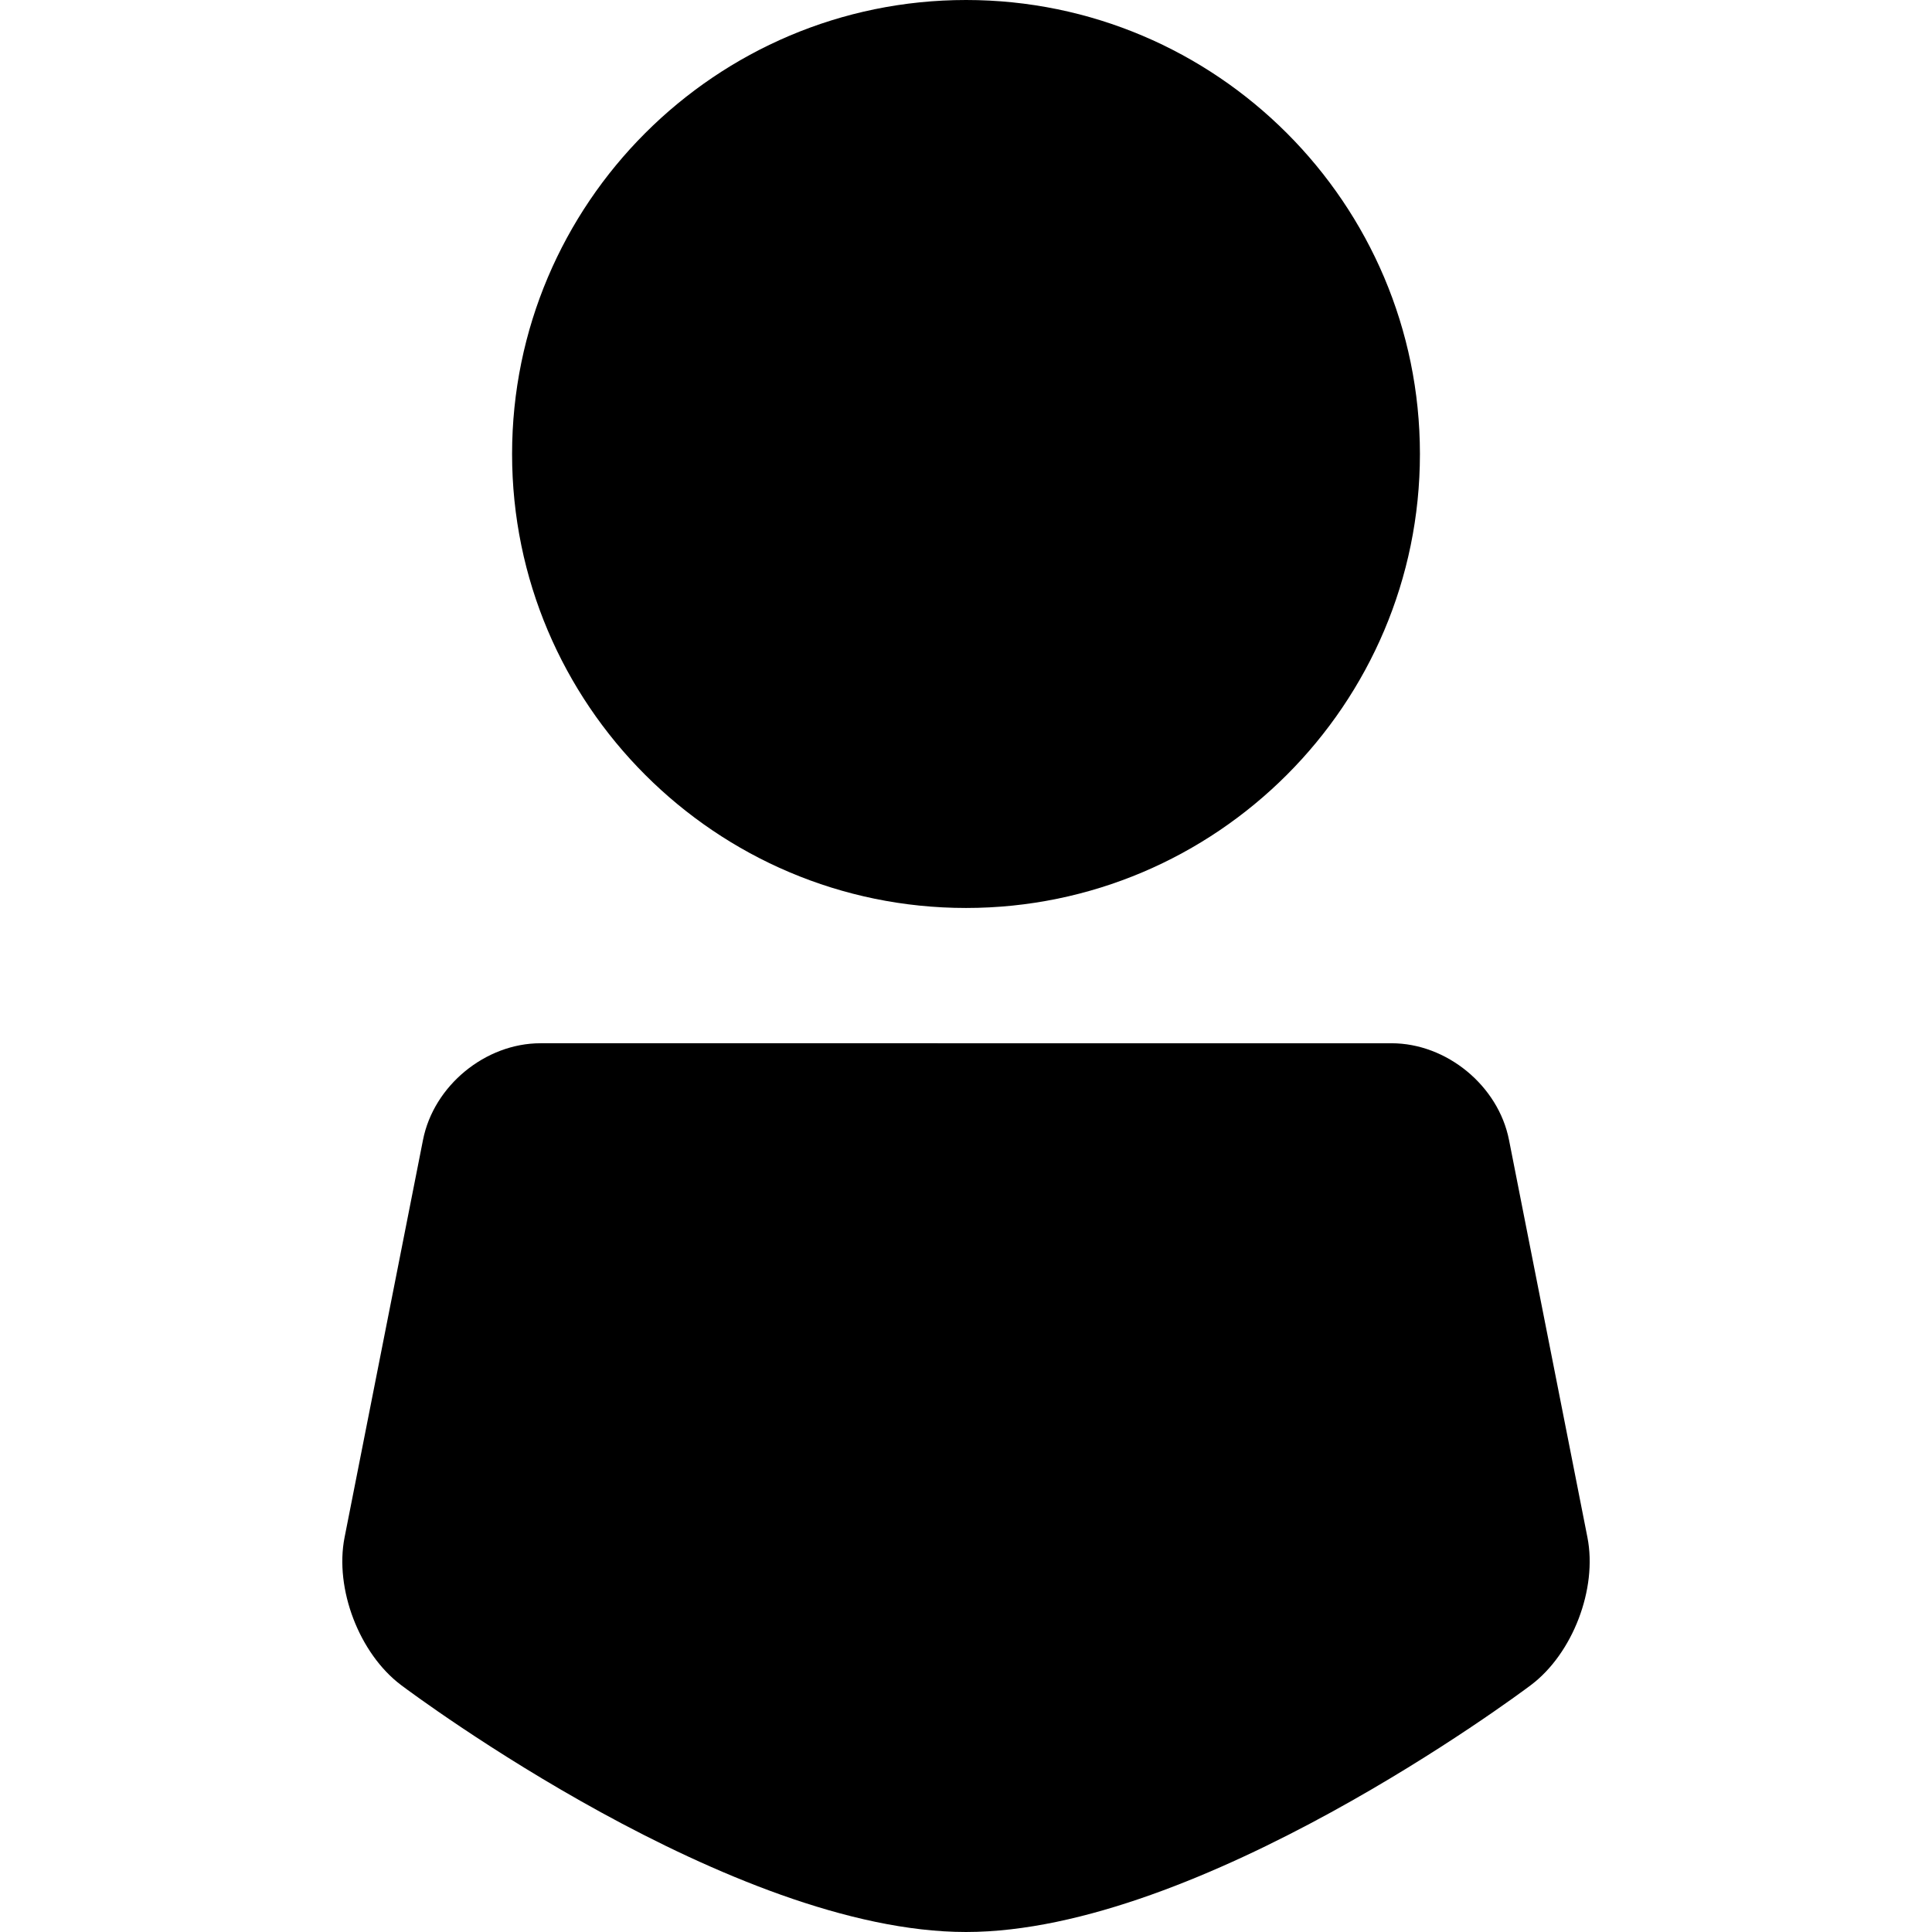 <?xml version="1.0" encoding="iso-8859-1"?>
<!-- Generator: Adobe Illustrator 17.1.0, SVG Export Plug-In . SVG Version: 6.00 Build 0)  -->
<!DOCTYPE svg PUBLIC "-//W3C//DTD SVG 1.1//EN" "http://www.w3.org/Graphics/SVG/1.1/DTD/svg11.dtd">
<svg version="1.1" id="Capa_1" xmlns="http://www.w3.org/2000/svg" xmlns:xlink="http://www.w3.org/1999/xlink" x="0px" y="0px"
	 viewBox="0 0 375.126 375.126" style="enable-background:new 0 0 375.126 375.126;" xml:space="preserve">
<g>
	<path d="M187.571,176.296c48.594,0,88.128-39.542,88.128-88.147C275.698,39.543,236.164,0,187.571,0
		c-48.602,0-88.143,39.543-88.143,88.149C99.428,136.753,138.969,176.296,187.571,176.296z"/>
	<path d="M308.222,298.503l-15.229-77.177c-2.077-10.521-12.096-18.763-22.81-18.763H104.943c-10.714,0-20.733,8.242-22.81,18.764
		l-15.229,77.176c-1.97,9.979,2.857,22.582,10.989,28.692c2.605,1.957,64.316,47.931,109.67,47.931s107.065-45.974,109.67-47.931
		C305.365,321.085,310.192,308.482,308.222,298.503z"/>
</g>
<g>
</g>
<g>
</g>
<g>
</g>
<g>
</g>
<g>
</g>
<g>
</g>
<g>
</g>
<g>
</g>
<g>
</g>
<g>
</g>
<g>
</g>
<g>
</g>
<g>
</g>
<g>
</g>
<g>
</g>
</svg>
